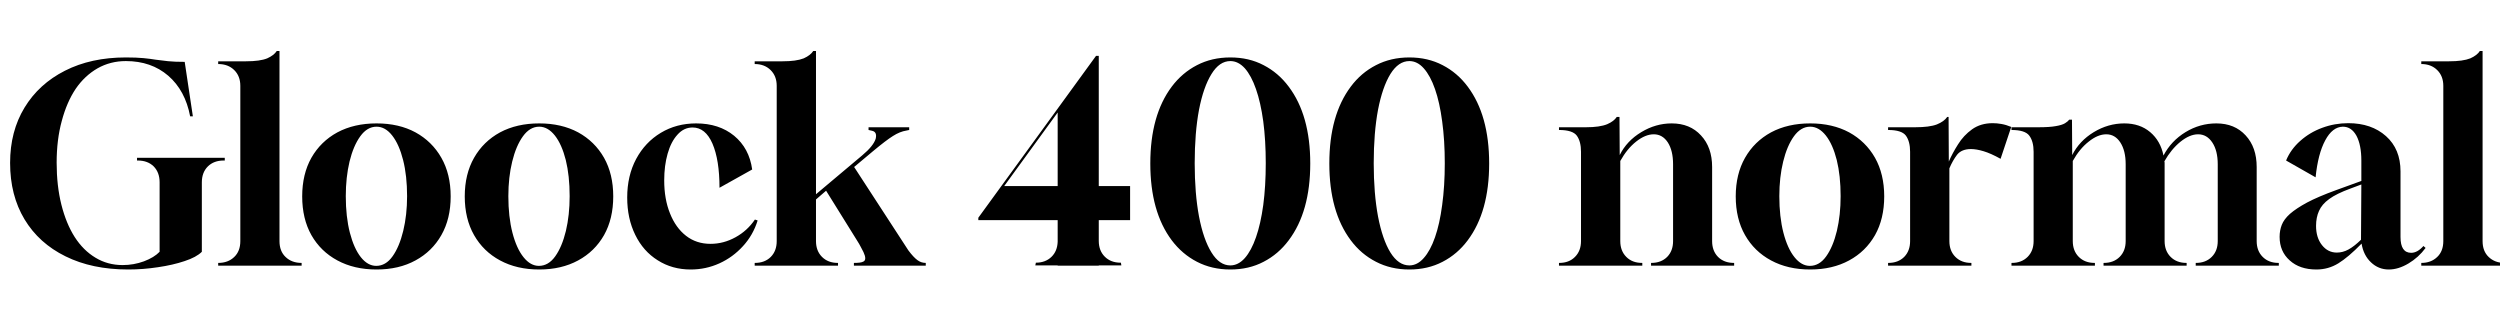 <svg xmlns="http://www.w3.org/2000/svg" xmlns:xlink="http://www.w3.org/1999/xlink" width="220.224" height="28.8"><path fill="black" d="M11.30 23.74L11.30 23.74Q8.11 23.74 5.77 22.58Q3.43 21.43 2.16 19.32Q0.89 17.21 0.89 14.35L0.89 14.35Q0.89 11.57 2.16 9.48Q3.43 7.39 5.72 6.23Q8.02 5.06 11.09 5.06L11.09 5.06Q12.02 5.06 12.64 5.12Q13.25 5.18 13.73 5.26Q14.21 5.33 14.80 5.39Q15.38 5.45 16.27 5.45L16.27 5.45L16.99 10.25L16.75 10.25Q16.32 7.97 14.82 6.67Q13.32 5.38 11.09 5.38L11.09 5.38Q9.72 5.38 8.59 6.02Q7.46 6.67 6.67 7.82L6.67 7.82Q5.88 9.00 5.44 10.66Q4.99 12.31 4.99 14.33L4.99 14.33Q4.99 16.37 5.41 18.04Q5.83 19.70 6.58 20.88L6.58 20.88Q7.34 22.06 8.41 22.70Q9.48 23.35 10.80 23.35L10.80 23.35Q11.78 23.35 12.68 23.02Q13.58 22.68 14.06 22.18L14.06 22.18L14.06 16.06Q14.06 15.19 13.54 14.66Q13.01 14.14 12.14 14.14L12.14 14.14L12.07 14.14L12.07 13.90L19.80 13.90L19.80 14.14L19.70 14.14Q18.84 14.14 18.31 14.66Q17.78 15.19 17.78 16.06L17.78 16.06L17.78 22.18Q17.30 22.66 16.26 23.00Q15.22 23.35 13.91 23.54Q12.60 23.74 11.30 23.74ZM26.57 23.40L19.22 23.40L19.22 23.16Q20.09 23.16 20.63 22.64Q21.17 22.13 21.17 21.24L21.17 21.24L21.17 7.56Q21.17 6.70 20.63 6.17Q20.09 5.64 19.22 5.64L19.22 5.64L19.22 5.40L21.67 5.40Q22.90 5.40 23.54 5.14L23.54 5.14Q24.14 4.87 24.38 4.49L24.38 4.49L24.62 4.49L24.62 21.24Q24.62 22.13 25.16 22.64Q25.70 23.16 26.57 23.16L26.57 23.16L26.57 23.40ZM33.17 23.74L33.17 23.74Q31.20 23.74 29.72 22.94Q28.25 22.15 27.43 20.71Q26.62 19.27 26.62 17.30L26.62 17.30Q26.62 15.34 27.43 13.90Q28.25 12.46 29.72 11.66Q31.20 10.87 33.17 10.87L33.17 10.87Q35.14 10.87 36.60 11.66Q38.06 12.46 38.88 13.90Q39.70 15.34 39.70 17.30L39.70 17.30Q39.70 19.27 38.88 20.71Q38.06 22.15 36.60 22.94Q35.14 23.74 33.17 23.74ZM33.14 23.42L33.14 23.42Q33.98 23.42 34.58 22.58Q35.18 21.74 35.52 20.34Q35.86 18.94 35.86 17.28L35.86 17.28Q35.86 15.48 35.51 14.10Q35.16 12.72 34.55 11.94Q33.94 11.16 33.17 11.16L33.17 11.16Q32.35 11.16 31.74 12.00Q31.13 12.84 30.79 14.23Q30.46 15.62 30.46 17.28L30.46 17.28Q30.46 19.10 30.82 20.50Q31.18 21.89 31.79 22.66Q32.40 23.42 33.14 23.42ZM47.50 23.74L47.50 23.74Q45.53 23.74 44.05 22.94Q42.58 22.15 41.76 20.71Q40.94 19.27 40.94 17.30L40.94 17.30Q40.94 15.34 41.76 13.90Q42.58 12.46 44.05 11.66Q45.53 10.87 47.50 10.87L47.50 10.87Q49.46 10.87 50.93 11.66Q52.39 12.46 53.21 13.90Q54.02 15.34 54.02 17.30L54.02 17.30Q54.02 19.27 53.21 20.71Q52.39 22.15 50.93 22.94Q49.46 23.74 47.50 23.74ZM47.47 23.42L47.47 23.42Q48.31 23.42 48.91 22.58Q49.51 21.74 49.85 20.34Q50.18 18.94 50.18 17.28L50.18 17.28Q50.18 15.48 49.84 14.10Q49.49 12.72 48.88 11.94Q48.26 11.16 47.50 11.16L47.50 11.16Q46.68 11.16 46.07 12.00Q45.46 12.84 45.12 14.23Q44.78 15.62 44.78 17.28L44.78 17.28Q44.78 19.10 45.14 20.50Q45.50 21.89 46.12 22.66Q46.73 23.42 47.47 23.42ZM60.84 23.74L60.84 23.74Q59.21 23.74 57.94 22.93Q56.66 22.13 55.96 20.69Q55.25 19.25 55.25 17.40L55.25 17.40Q55.25 15.48 56.04 14.00Q56.83 12.53 58.21 11.70Q59.59 10.87 61.32 10.87L61.32 10.87Q63.34 10.87 64.67 11.96Q66 13.06 66.26 14.93L66.26 14.93L63.38 16.54Q63.38 14.09 62.76 12.65L62.76 12.65Q62.14 11.23 61.01 11.23L61.01 11.23Q60.24 11.23 59.68 11.86Q59.11 12.48 58.81 13.54Q58.51 14.59 58.51 15.89L58.51 15.89Q58.51 17.54 59.02 18.80Q59.52 20.06 60.43 20.77Q61.34 21.48 62.59 21.48L62.59 21.48Q63.74 21.48 64.79 20.90Q65.83 20.33 66.50 19.34L66.50 19.34L66.74 19.42Q66.34 20.71 65.45 21.68Q64.56 22.66 63.37 23.20Q62.18 23.74 60.84 23.74ZM73.82 23.40L66.48 23.40L66.48 23.16L66.50 23.16Q67.37 23.16 67.90 22.63Q68.42 22.10 68.42 21.24L68.42 21.24L68.42 7.56Q68.42 6.70 67.88 6.17Q67.34 5.64 66.48 5.64L66.48 5.64L66.48 5.40L68.93 5.40Q70.15 5.40 70.80 5.14L70.80 5.14Q71.40 4.87 71.64 4.49L71.64 4.49L71.88 4.49L71.88 17.11L75.96 13.68Q76.94 12.86 77.14 12.22L77.14 12.22Q77.28 11.62 76.82 11.52L76.82 11.52L76.51 11.45L76.51 11.21L80.09 11.21L80.09 11.45L79.85 11.50Q79.27 11.59 78.66 11.98Q78.05 12.36 76.90 13.32L76.90 13.32L75.24 14.71L80.02 22.06Q80.47 22.66 80.81 22.91Q81.14 23.16 81.55 23.16L81.55 23.16L81.55 23.40L75.22 23.40L75.22 23.16Q75.82 23.16 76.01 23.06L76.01 23.06Q76.22 22.99 76.22 22.75L76.22 22.75Q76.22 22.54 76.06 22.20L76.06 22.20Q75.96 22.01 75.83 21.76Q75.70 21.50 75.50 21.19L75.50 21.19L72.77 16.80L71.88 17.57L71.88 21.24Q71.88 22.10 72.41 22.63Q72.94 23.16 73.80 23.16L73.80 23.16L73.82 23.16L73.82 23.40ZM96.79 23.40L93.17 23.40L93.17 23.38L91.20 23.38L91.25 23.14Q92.09 23.14 92.62 22.63Q93.14 22.13 93.17 21.29L93.17 21.29L93.17 19.39L86.18 19.39L86.18 19.18L96.55 4.92L96.79 4.92L96.79 16.39L99.55 16.39L99.55 19.39L96.79 19.39L96.79 21.22Q96.79 22.08 97.32 22.61Q97.85 23.14 98.71 23.14L98.71 23.14L98.74 23.14L98.78 23.38L96.79 23.38L96.79 23.40ZM93.17 9.91L88.46 16.39L93.17 16.39L93.17 9.91ZM108.38 23.74L108.38 23.74Q106.75 23.74 105.44 23.06Q104.14 22.39 103.22 21.17L103.22 21.17Q101.33 18.65 101.33 14.40L101.33 14.40Q101.33 10.15 103.22 7.63L103.22 7.63Q104.14 6.41 105.44 5.74Q106.75 5.06 108.38 5.06L108.38 5.06Q110.02 5.06 111.31 5.74Q112.61 6.41 113.52 7.63L113.52 7.63Q115.42 10.15 115.42 14.40L115.42 14.40Q115.42 18.65 113.52 21.17L113.52 21.17Q112.61 22.39 111.31 23.06Q110.02 23.74 108.38 23.74ZM108.38 23.38L108.38 23.38Q109.08 23.38 109.66 22.73Q110.23 22.08 110.64 20.90L110.64 20.90Q111.05 19.73 111.28 18.06Q111.50 16.39 111.50 14.38L111.50 14.38Q111.50 12.36 111.28 10.69Q111.05 9.02 110.64 7.85L110.64 7.85Q110.23 6.67 109.66 6.02Q109.08 5.38 108.38 5.38L108.38 5.38Q107.42 5.38 106.72 6.52Q106.01 7.66 105.62 9.67Q105.24 11.69 105.24 14.38L105.24 14.38Q105.24 17.04 105.62 19.07Q106.01 21.10 106.72 22.24Q107.42 23.38 108.38 23.38ZM124.15 23.74L124.15 23.74Q122.52 23.74 121.21 23.06Q119.90 22.39 118.99 21.17L118.99 21.17Q117.10 18.65 117.10 14.40L117.10 14.40Q117.10 10.15 118.99 7.63L118.99 7.63Q119.90 6.41 121.21 5.74Q122.52 5.06 124.15 5.06L124.15 5.06Q125.78 5.06 127.08 5.74Q128.38 6.41 129.29 7.63L129.29 7.63Q131.18 10.15 131.18 14.40L131.18 14.40Q131.18 18.65 129.29 21.17L129.29 21.17Q128.38 22.39 127.08 23.06Q125.78 23.74 124.15 23.74ZM124.15 23.38L124.15 23.38Q124.85 23.38 125.42 22.73Q126 22.08 126.41 20.90L126.41 20.90Q126.82 19.73 127.04 18.06Q127.27 16.39 127.27 14.38L127.27 14.38Q127.27 12.36 127.04 10.69Q126.82 9.02 126.41 7.85L126.41 7.85Q126 6.67 125.42 6.02Q124.85 5.38 124.15 5.38L124.15 5.38Q123.19 5.38 122.48 6.52Q121.78 7.66 121.39 9.67Q121.01 11.69 121.01 14.38L121.01 14.38Q121.01 17.04 121.39 19.07Q121.78 21.10 122.48 22.24Q123.19 23.38 124.15 23.38ZM144.67 23.40L137.33 23.40L137.33 23.16L137.35 23.16Q138.22 23.16 138.74 22.63Q139.27 22.10 139.27 21.24L139.27 21.24L139.27 13.37Q139.27 12.46 138.90 11.95Q138.53 11.45 137.33 11.45L137.33 11.45L137.33 11.21L139.70 11.21Q140.93 11.21 141.58 10.94L141.58 10.94Q142.18 10.68 142.42 10.30L142.42 10.30L142.66 10.30L142.68 13.66Q143.30 12.41 144.58 11.64Q145.85 10.87 147.26 10.87L147.26 10.87Q148.87 10.87 149.84 11.93Q150.82 12.98 150.82 14.71L150.82 14.71L150.82 21.24Q150.82 22.10 151.34 22.63Q151.87 23.16 152.74 23.16L152.74 23.16L152.76 23.16L152.76 23.40L145.44 23.40L145.44 23.16L145.46 23.16Q146.33 23.16 146.86 22.63Q147.38 22.10 147.38 21.24L147.38 21.24L147.38 14.47Q147.38 13.27 146.92 12.55Q146.45 11.83 145.68 11.83L145.68 11.83Q144.94 11.83 144.13 12.47Q143.33 13.10 142.73 14.18L142.73 14.18L142.73 21.24Q142.73 22.10 143.26 22.63Q143.78 23.16 144.65 23.16L144.65 23.16L144.67 23.16L144.67 23.40ZM159.46 23.74L159.46 23.74Q157.49 23.74 156.01 22.94Q154.54 22.15 153.72 20.71Q152.90 19.27 152.90 17.30L152.90 17.30Q152.90 15.34 153.72 13.90Q154.54 12.46 156.01 11.66Q157.49 10.87 159.46 10.87L159.46 10.87Q161.42 10.87 162.89 11.66Q164.35 12.46 165.17 13.90Q165.98 15.34 165.98 17.30L165.98 17.30Q165.98 19.27 165.17 20.71Q164.35 22.15 162.89 22.94Q161.42 23.74 159.46 23.74ZM159.43 23.42L159.43 23.42Q160.27 23.42 160.87 22.58Q161.47 21.74 161.81 20.34Q162.14 18.94 162.14 17.28L162.14 17.28Q162.14 15.48 161.80 14.10Q161.45 12.72 160.84 11.94Q160.22 11.16 159.46 11.16L159.46 11.16Q158.64 11.16 158.03 12.00Q157.42 12.84 157.08 14.23Q156.74 15.62 156.74 17.28L156.74 17.28Q156.74 19.10 157.10 20.50Q157.46 21.89 158.08 22.66Q158.69 23.42 159.43 23.42ZM173.66 23.40L166.32 23.40L166.32 23.16L166.34 23.16Q167.21 23.16 167.74 22.63Q168.26 22.10 168.26 21.24L168.26 21.24L168.26 13.37Q168.26 12.46 167.89 11.95Q167.52 11.45 166.32 11.45L166.32 11.45L166.32 11.21L168.70 11.21Q169.97 11.21 170.62 10.96Q171.26 10.70 171.53 10.30L171.53 10.30L171.65 10.30L171.67 14.23Q171.98 13.51 172.48 12.72Q172.97 11.93 173.72 11.39Q174.48 10.85 175.54 10.85L175.54 10.85Q175.90 10.85 176.30 10.92Q176.71 10.99 177.17 11.18L177.17 11.18L176.23 13.99Q175.37 13.51 174.73 13.32Q174.10 13.13 173.62 13.13L173.62 13.13Q172.80 13.13 172.40 13.63Q172.01 14.14 171.72 14.83L171.72 14.83L171.72 21.24Q171.72 22.10 172.25 22.63Q172.78 23.16 173.64 23.16L173.64 23.16L173.66 23.16L173.66 23.40ZM184.54 23.40L177.19 23.40L177.19 23.16L177.22 23.16Q178.08 23.16 178.61 22.63Q179.14 22.10 179.14 21.24L179.14 21.24L179.14 13.37Q179.14 12.46 178.76 11.95Q178.39 11.45 177.19 11.45L177.19 11.45L177.19 11.21L179.57 11.21Q180.55 11.21 181.09 11.11Q181.63 11.02 181.90 10.86Q182.16 10.70 182.28 10.54L182.28 10.54L182.52 10.54L182.54 13.66Q183.17 12.41 184.44 11.64Q185.71 10.87 187.13 10.87L187.13 10.87Q188.50 10.87 189.41 11.64Q190.32 12.41 190.58 13.70L190.58 13.70Q191.26 12.41 192.52 11.64Q193.78 10.87 195.24 10.87L195.24 10.87Q196.85 10.87 197.82 11.93Q198.79 12.98 198.79 14.71L198.79 14.71L198.79 21.24Q198.79 22.10 199.32 22.63Q199.85 23.16 200.71 23.16L200.71 23.16L200.74 23.16L200.74 23.40L193.42 23.40L193.42 23.16L193.44 23.16Q194.30 23.16 194.83 22.63Q195.36 22.10 195.36 21.24L195.36 21.24L195.36 14.47Q195.36 13.27 194.88 12.55Q194.40 11.83 193.63 11.83L193.63 11.83Q192.89 11.83 192.07 12.49Q191.26 13.15 190.66 14.21L190.66 14.21Q190.68 14.26 190.68 14.33Q190.68 14.40 190.68 14.45L190.68 14.45L190.68 21.24Q190.68 22.10 191.21 22.63Q191.74 23.16 192.60 23.16L192.60 23.16L192.62 23.16L192.62 23.40L185.30 23.40L185.30 23.16L185.33 23.16Q186.19 23.16 186.72 22.63Q187.25 22.10 187.25 21.24L187.25 21.24L187.25 14.47Q187.25 13.27 186.78 12.55Q186.31 11.83 185.54 11.83L185.54 11.83Q184.80 11.83 184.00 12.47Q183.19 13.10 182.59 14.18L182.59 14.18L182.59 21.24Q182.59 22.10 183.12 22.63Q183.65 23.16 184.51 23.16L184.51 23.16L184.54 23.16L184.54 23.40ZM204.05 23.74L204.05 23.74Q202.58 23.74 201.70 22.94Q200.81 22.15 200.81 20.86L200.81 20.86Q200.81 20.30 201 19.81Q201.19 19.32 201.72 18.84L201.72 18.84Q202.27 18.36 203.23 17.84Q204.19 17.33 205.78 16.75L205.78 16.75L208.01 15.94L208.01 14.14Q208.01 12.77 207.58 11.96Q207.14 11.16 206.38 11.16L206.38 11.16Q205.46 11.18 204.83 12.36Q204.19 13.54 203.98 15.62L203.98 15.62L201.38 14.14Q201.79 13.15 202.63 12.41Q203.47 11.66 204.56 11.26Q205.66 10.85 206.86 10.85L206.86 10.85Q208.90 10.85 210.18 11.99Q211.46 13.13 211.46 15.10L211.46 15.10L211.46 20.88Q211.46 22.27 212.40 22.27L212.40 22.27Q212.95 22.27 213.48 21.67L213.48 21.67L213.67 21.84Q213.05 22.68 212.16 23.21Q211.27 23.74 210.43 23.74L210.43 23.74Q209.52 23.74 208.86 23.11Q208.20 22.49 208.03 21.46L208.03 21.46Q206.86 22.66 205.98 23.20Q205.10 23.74 204.05 23.74ZM205.85 22.25L205.85 22.25Q206.38 22.25 206.87 21.98Q207.36 21.72 207.98 21.12L207.98 21.12L208.01 16.25L207.05 16.61Q205.82 17.06 205.18 17.53Q204.53 18 204.28 18.58Q204.02 19.15 204.02 19.90L204.02 19.90Q204.02 20.93 204.54 21.59Q205.06 22.25 205.85 22.25ZM220.63 23.40L213.29 23.40L213.29 23.16Q214.15 23.16 214.69 22.64Q215.23 22.13 215.23 21.24L215.23 21.24L215.23 7.56Q215.23 6.70 214.69 6.17Q214.15 5.64 213.29 5.64L213.29 5.64L213.29 5.40L215.74 5.40Q216.96 5.40 217.61 5.14L217.61 5.14Q218.21 4.87 218.45 4.49L218.45 4.49L218.69 4.49L218.69 21.24Q218.69 22.13 219.23 22.64Q219.77 23.16 220.63 23.16L220.63 23.16L220.63 23.40Z"/></svg>